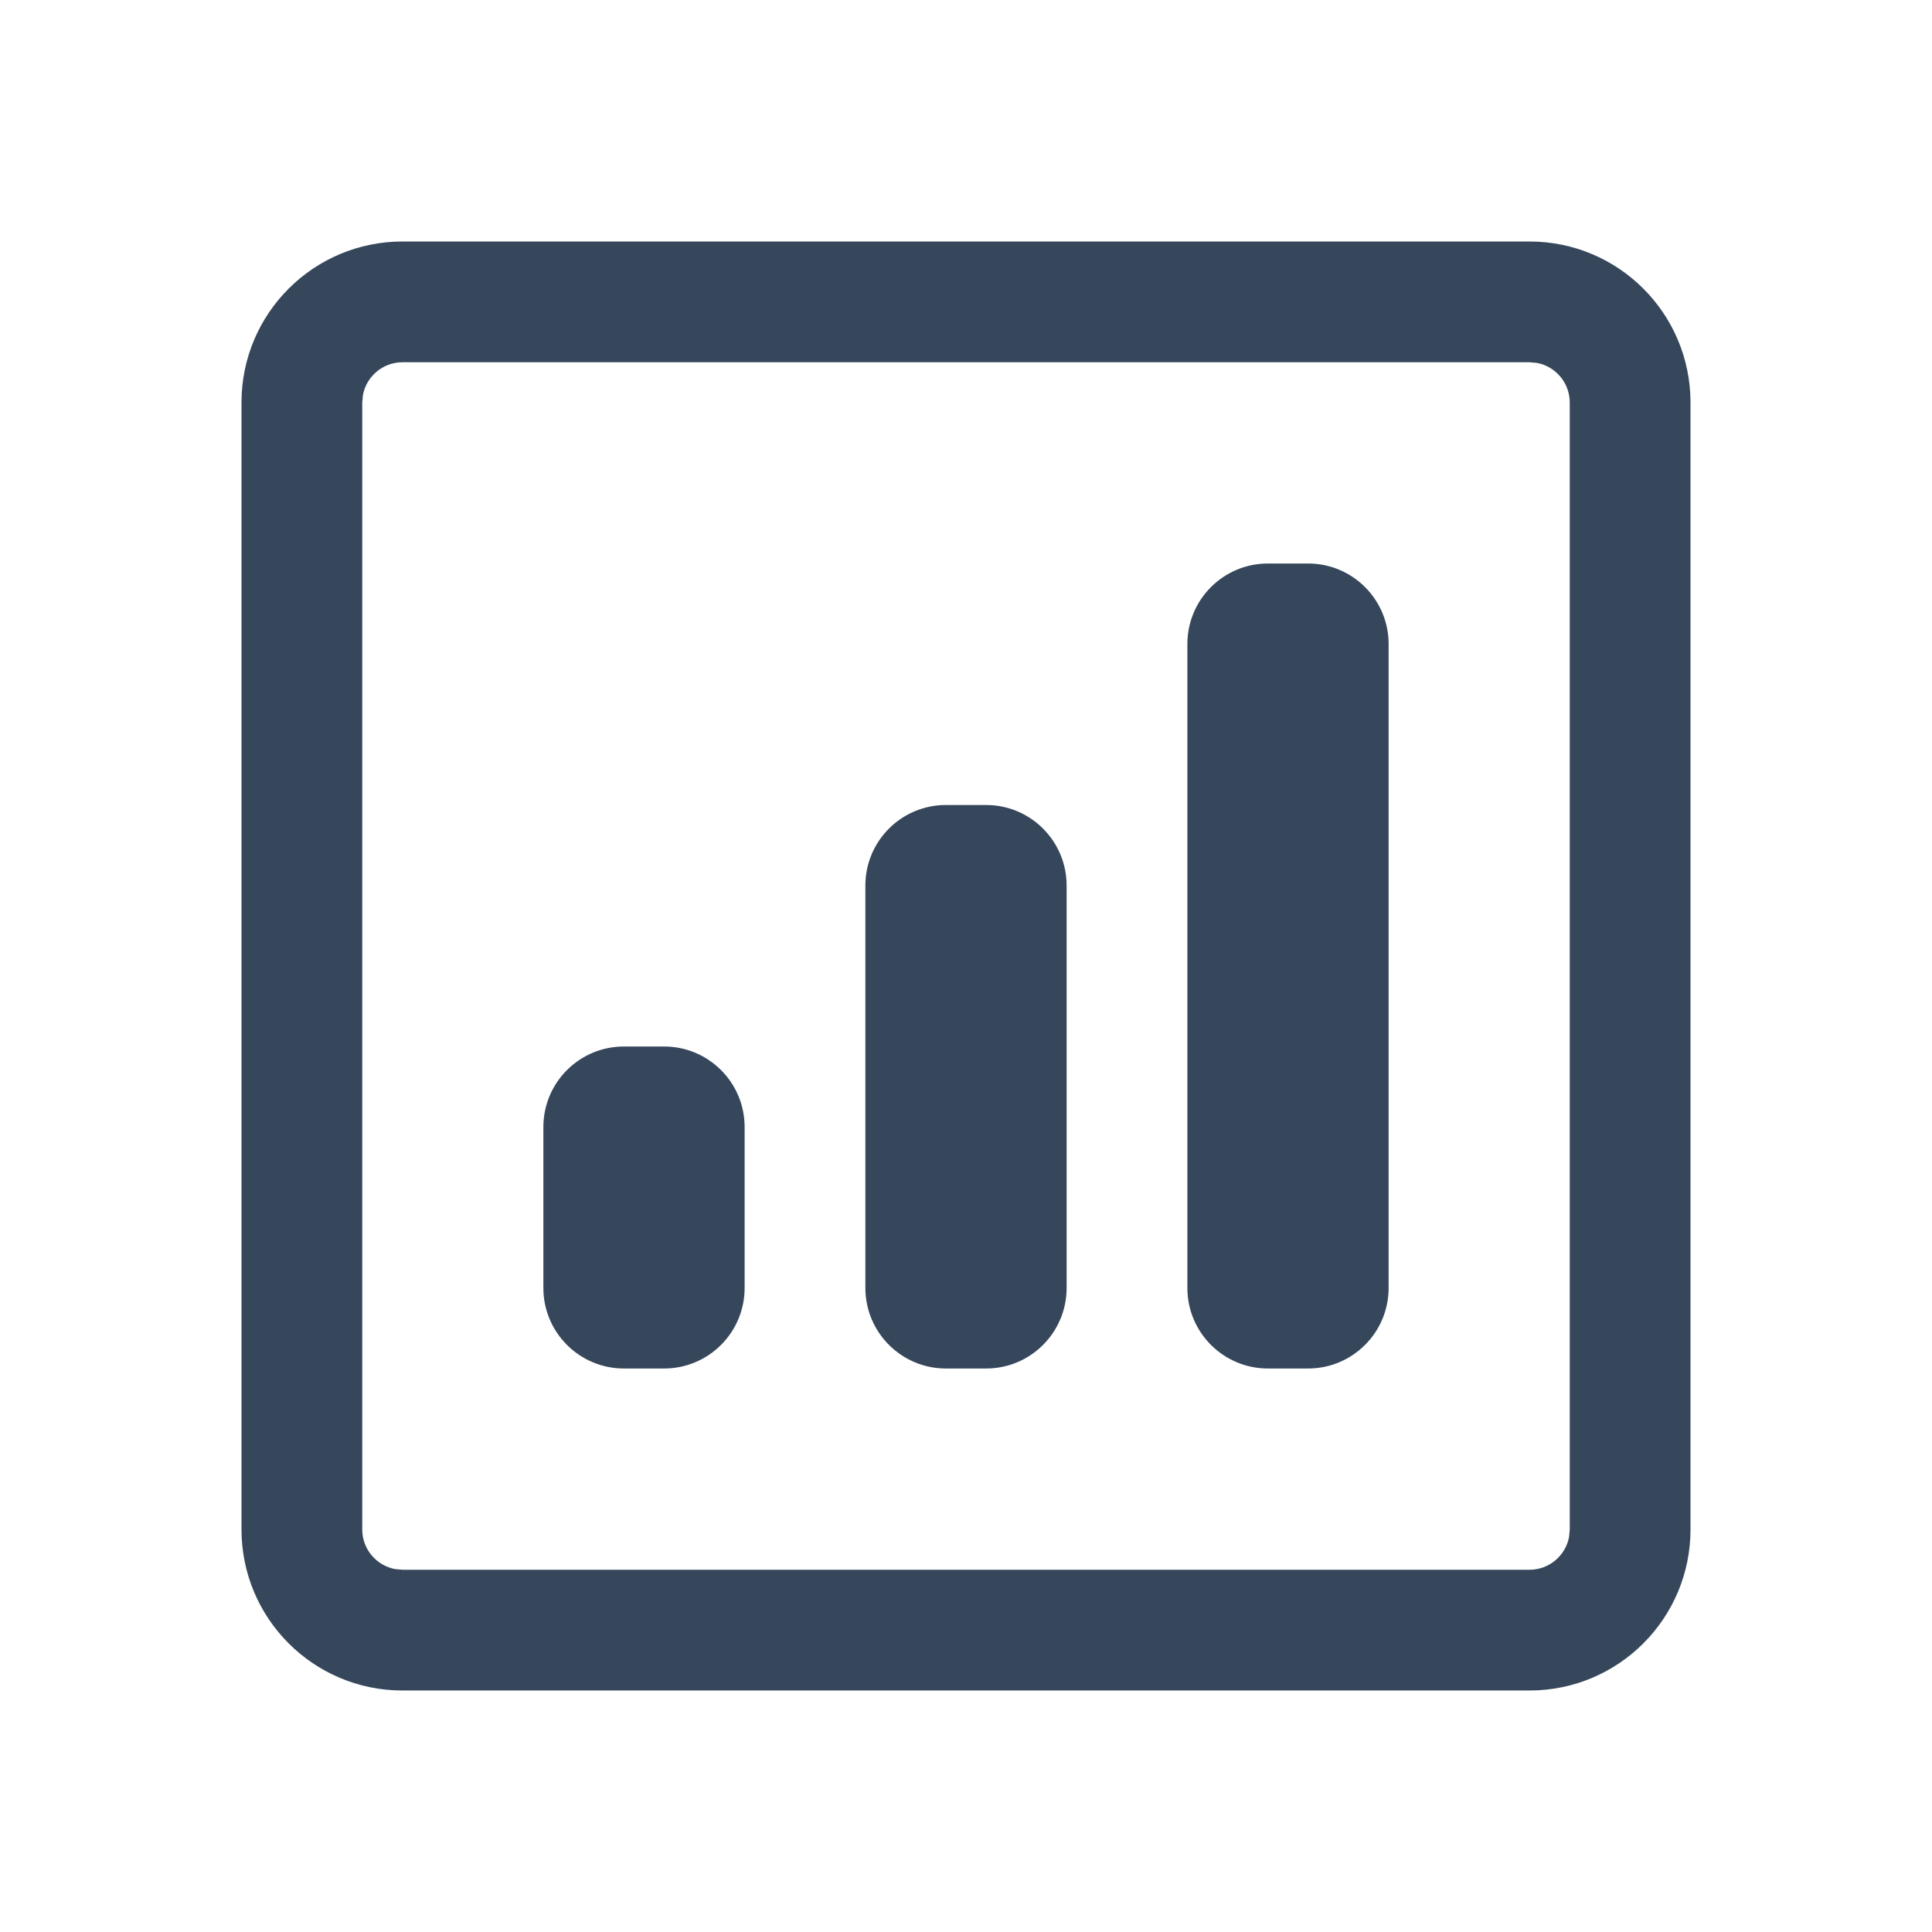 <?xml version="1.0" encoding="utf-8"?>
<!-- Generator: Adobe Illustrator 25.2.0, SVG Export Plug-In . SVG Version: 6.00 Build 0)  -->
<svg version="1.1" xmlns="http://www.w3.org/2000/svg" xmlns:xlink="http://www.w3.org/1999/xlink" x="0px" y="0px"
	 width="24px" height="24px" viewBox="0 0 24 24" style="enable-background:new 0 0 24 24;" xml:space="preserve">
<path fill="#36475C" d="M19,3c1.105,0,2,0.895,2,2v14c0,1.105-0.895,2-2,2H5c-1.105,0-2-0.895-2-2V5c0-1.105,0.895-2,2-2H19z M19,4.5H5
	c-0.245,0-0.45,0.177-0.492,0.41L4.5,5v14c0,0.245,0.177,0.45,0.41,0.492L5,19.5h14c0.245,0,0.45-0.177,0.492-0.41L19.5,19V5
	c0-0.245-0.177-0.45-0.41-0.492L19,4.5z M11.75,10h0.5c0.552,0,1,0.448,1,1v5c0,0.552-0.448,1-1,1h-0.5c-0.552,0-1-0.448-1-1
	v-5C10.75,10.448,11.198,10,11.75,10z M15.75,7h0.5c0.552,0,1,0.448,1,1v8c0,0.552-0.448,1-1,1h-0.5c-0.552,0-1-0.448-1-1V8
	C14.75,7.448,15.198,7,15.75,7z M7.75,13h0.5c0.552,0,1,0.448,1,1v2c0,0.552-0.448,1-1,1h-0.5c-0.552,0-1-0.448-1-1v-2
	C6.75,13.448,7.198,13,7.75,13z"/>
</svg>

